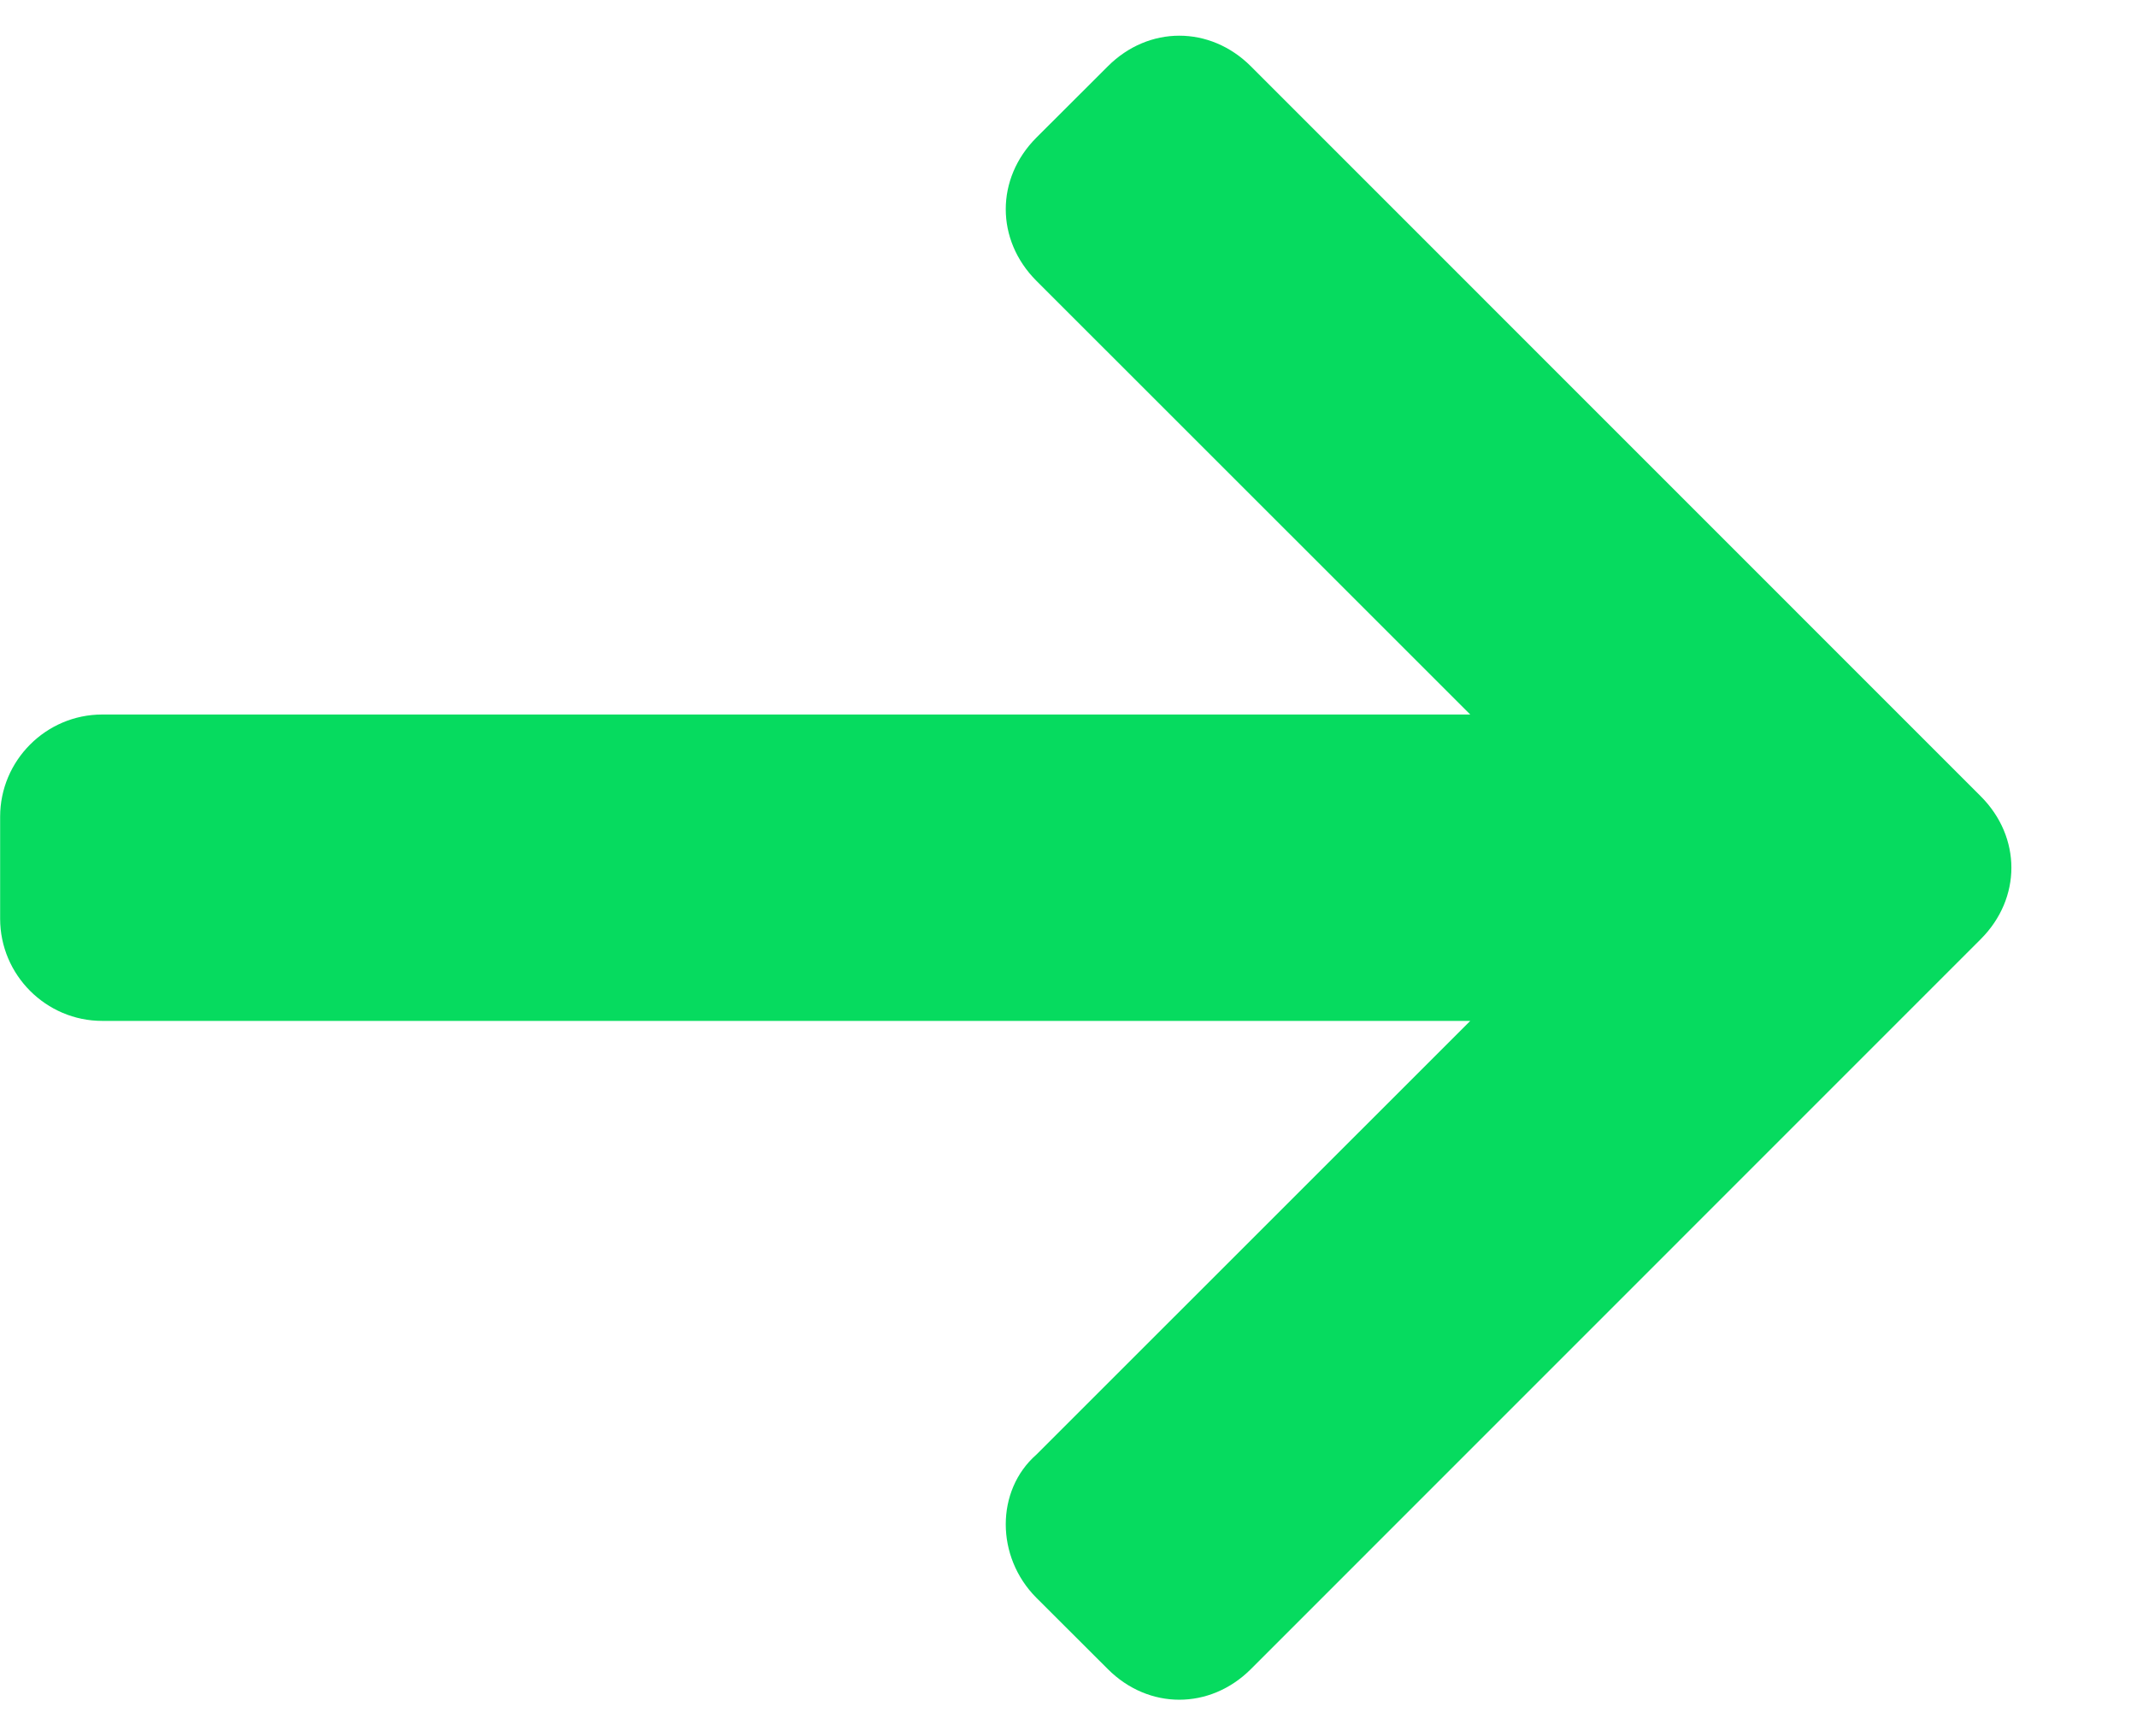<?xml version="1.0" encoding="UTF-8"?>
<svg width="16px" height="13px" viewBox="0 0 16 13" version="1.1" xmlns="http://www.w3.org/2000/svg" xmlns:xlink="http://www.w3.org/1999/xlink">
    <!-- Generator: Sketch 63.1 (92452) - https://sketch.com -->
    <title>arrow</title>
    <desc>Created with Sketch.</desc>
    <g id="Page-1" stroke="none" stroke-width="1" fill="none" fill-rule="evenodd">
        <g id="arrow" fill="#06DB5F" fill-rule="nonzero">
            <path d="M12.996,6.726 L13.531,7.262 C13.836,7.567 13.836,8.026 13.531,8.332 L8.065,13.797 C7.759,14.103 7.301,14.103 6.995,13.797 L1.529,8.332 C1.224,8.026 1.224,7.567 1.529,7.262 L2.064,6.726 C2.37,6.421 2.829,6.421 3.135,6.726 L6.383,9.975 L6.383,-0.268 C6.383,-0.688 6.727,-1.032 7.148,-1.032 L7.912,-1.032 C8.333,-1.032 8.677,-0.688 8.677,-0.268 L8.677,9.975 L11.925,6.726 C12.193,6.421 12.69,6.421 12.996,6.726 Z" id="Shape" transform="translate(7.53, 6.497) scale(-1, 1) rotate(90) translate(-7.53, -6.497) "></path>
        </g>
    </g>
</svg>